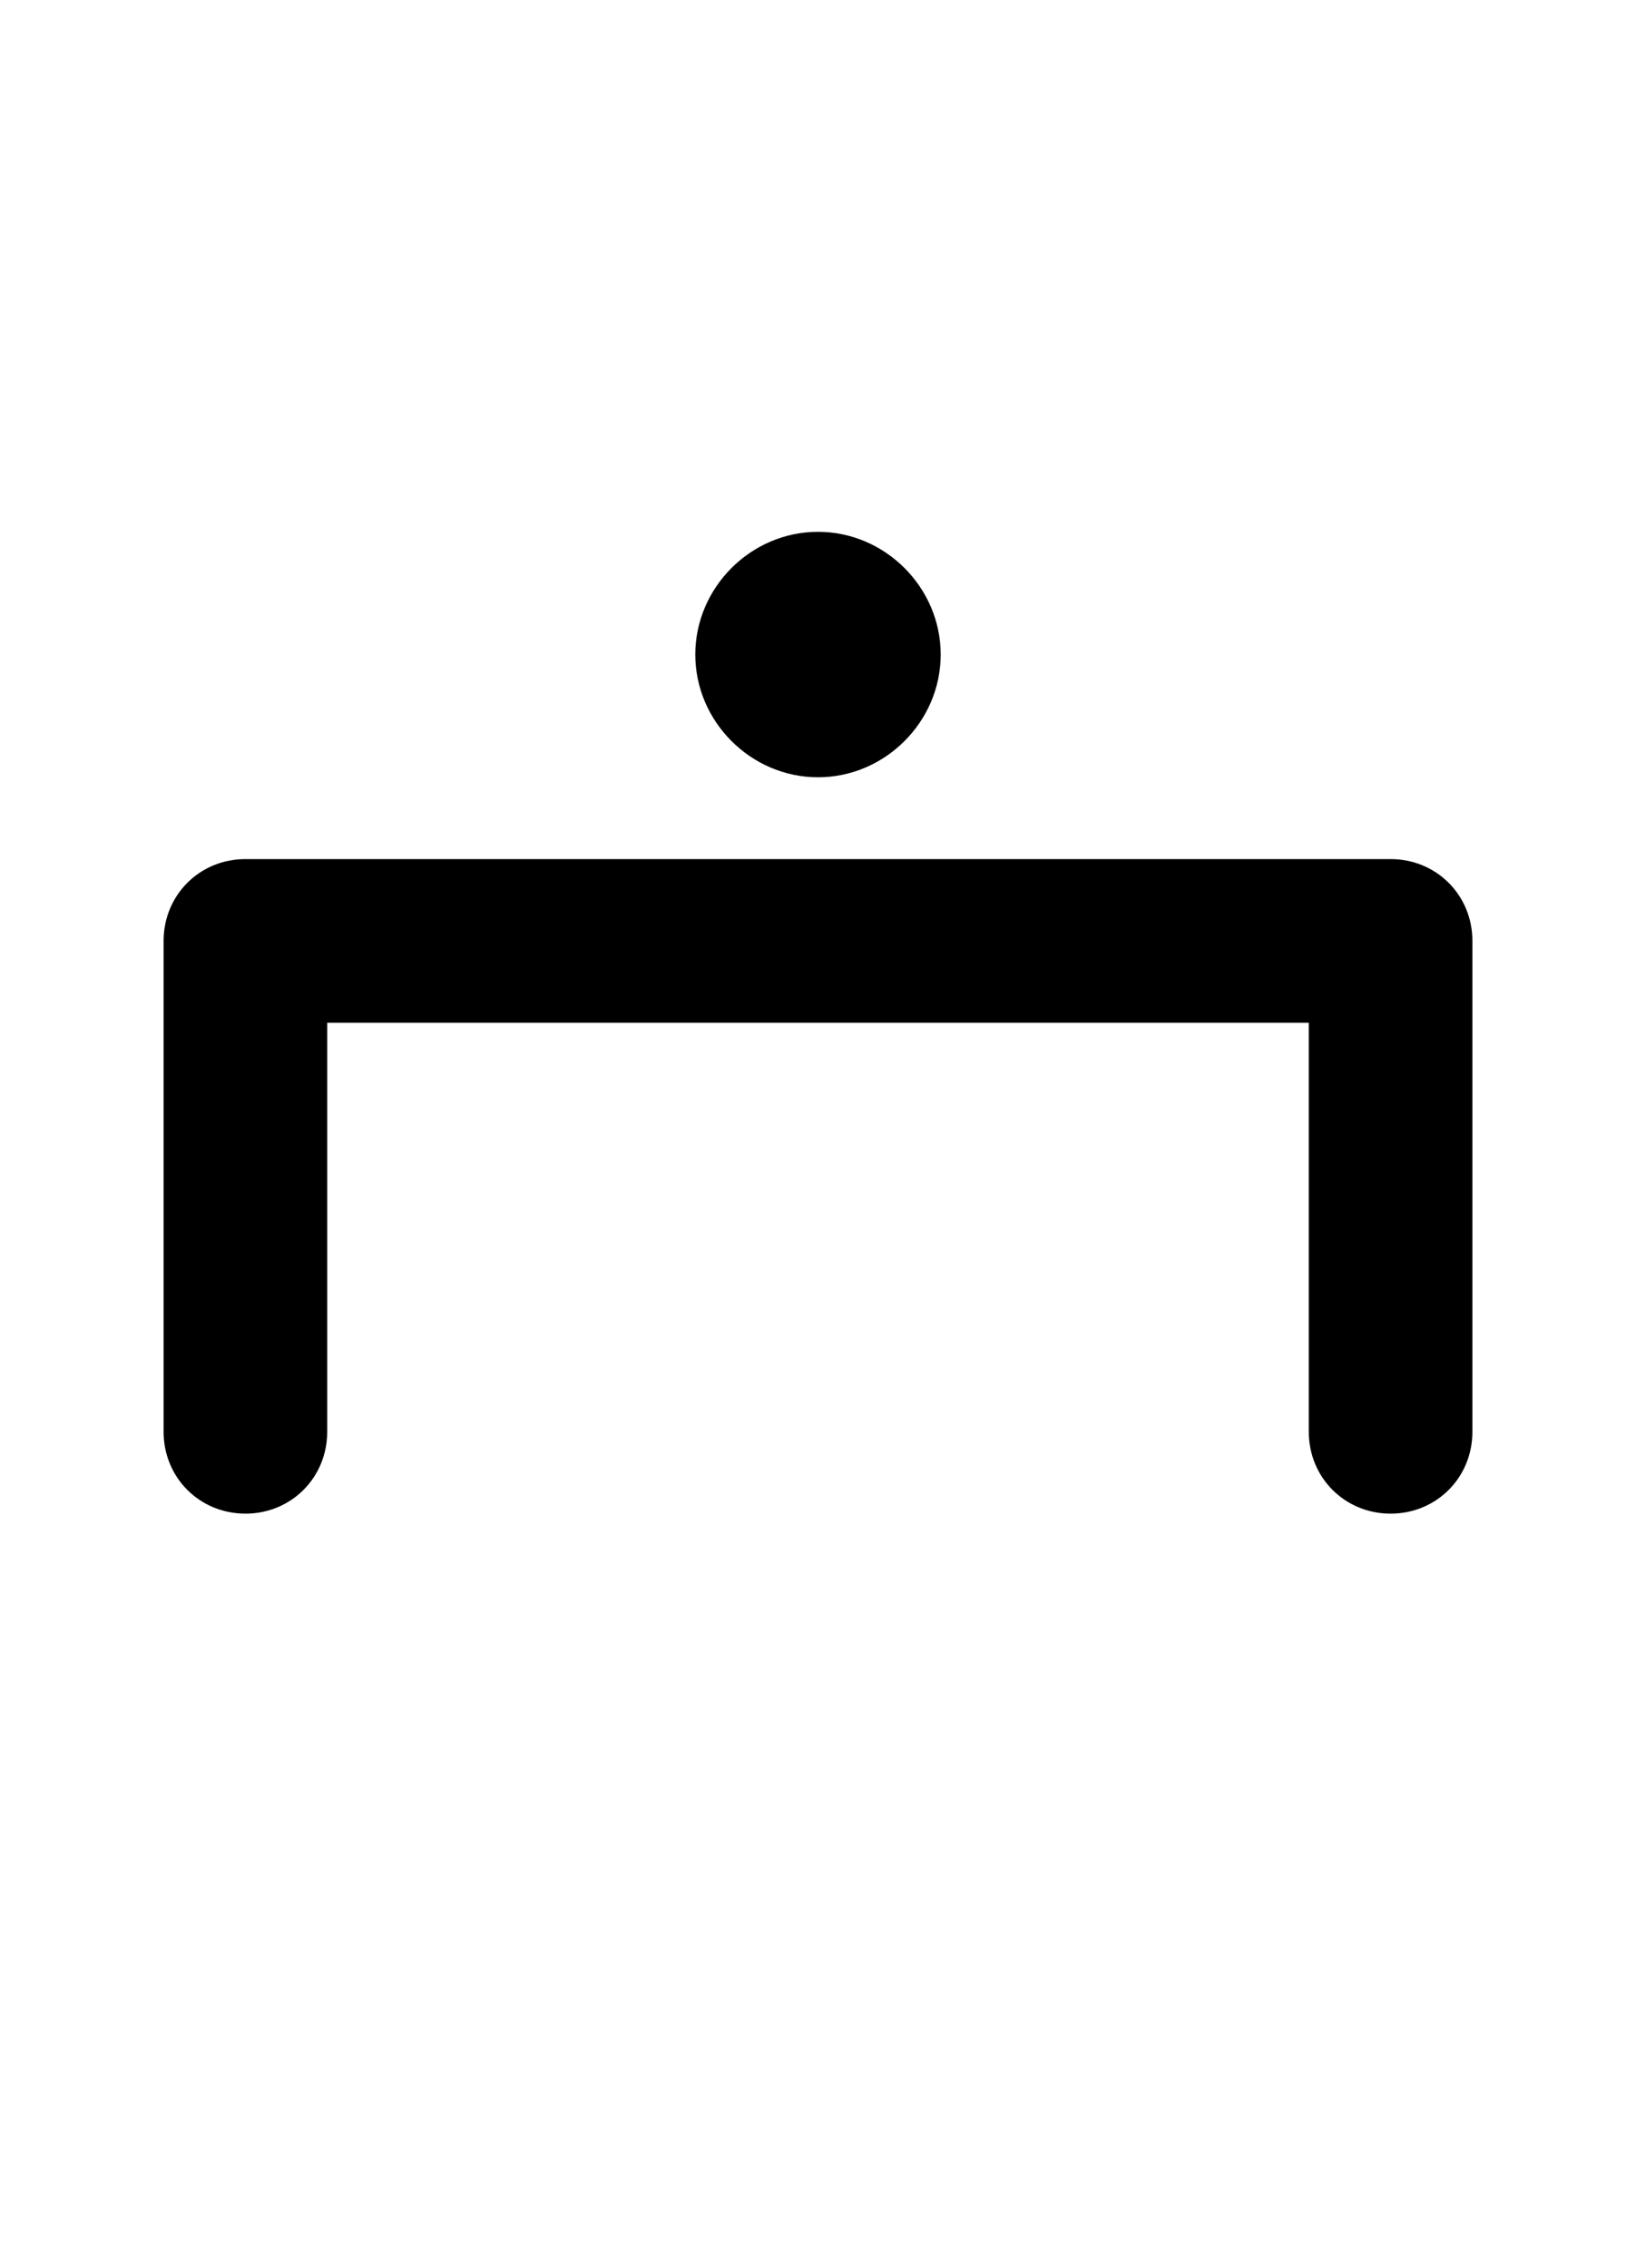 <svg xmlns="http://www.w3.org/2000/svg" viewBox="0 0 1000 1386">
    <g transform="translate(0, 1000) scale(1, -1)">
        <path d="M575 600C575 641 541 675 500 675C459 675 425 641 425 600C425 559 459 525 500 525C541 525 575 559 575 600ZM150 75C178 75 200 97 200 125V375H800V125C800 97 822 75 850 75C878 75 900 97 900 125V425C900 453 878 475 850 475H150C122 475 100 453 100 425V125C100 97 122 75 150 75Z" />
    </g>
</svg>